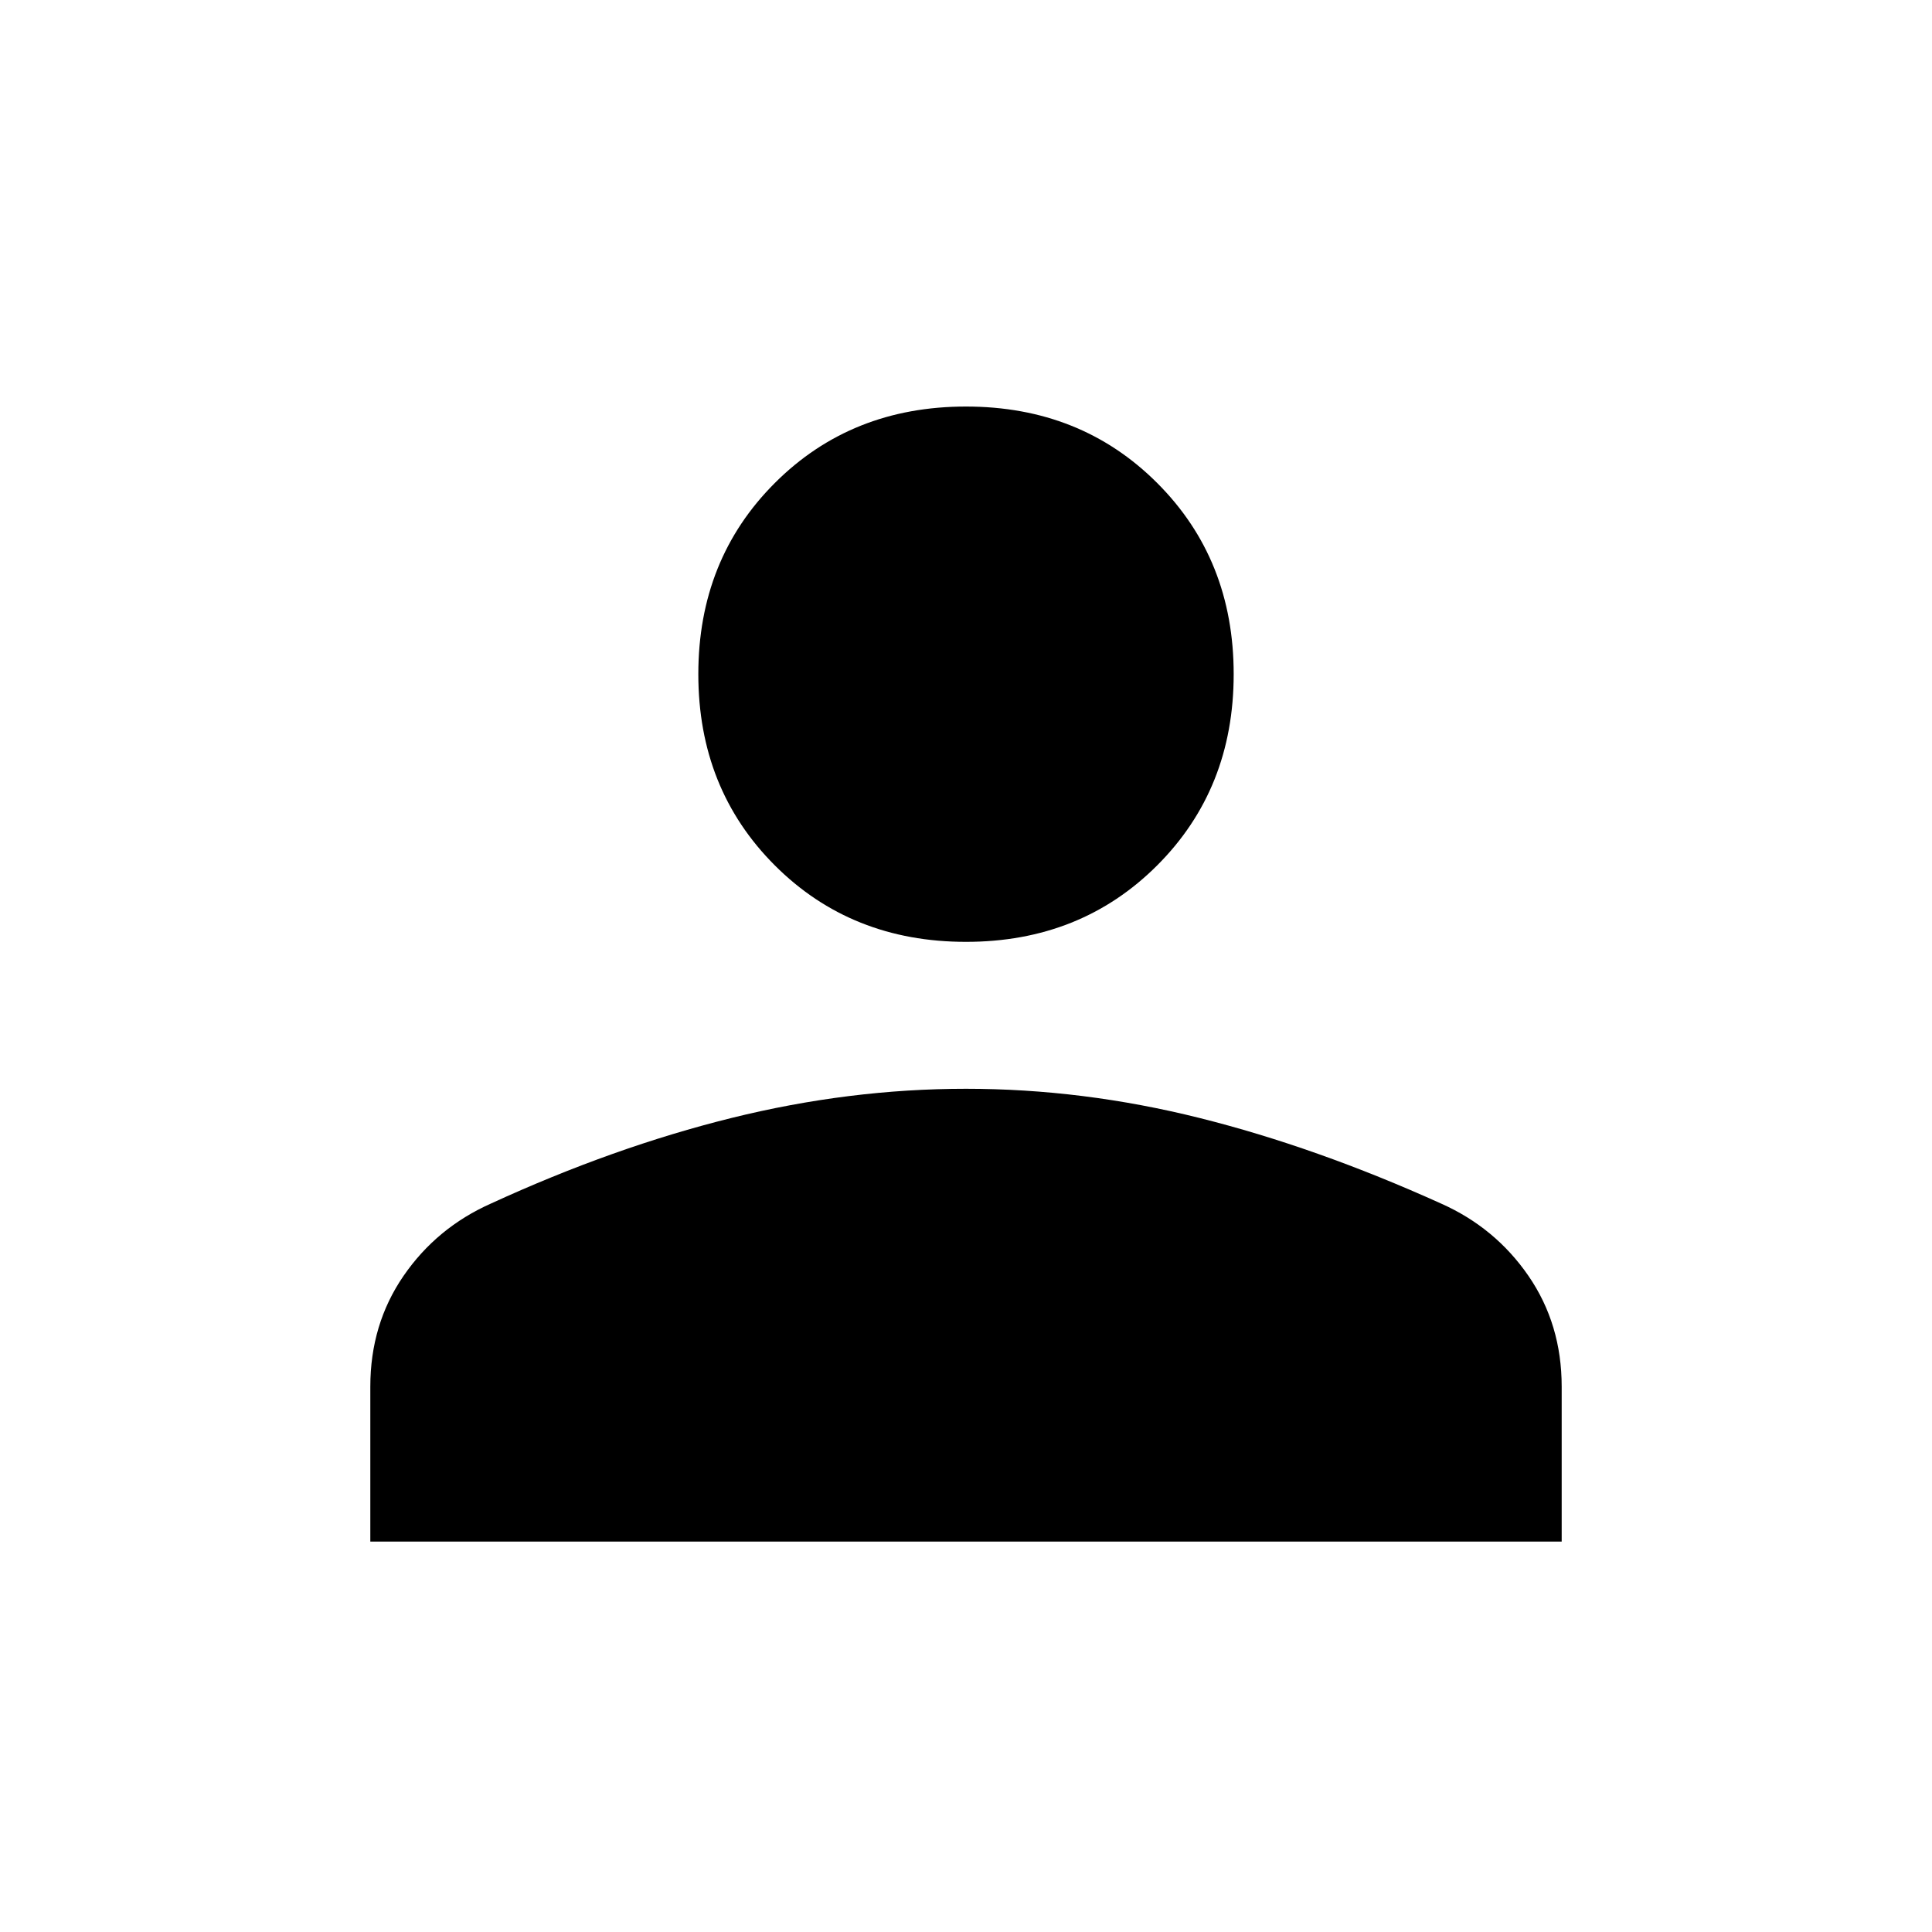 <svg xmlns="http://www.w3.org/2000/svg" height="40" width="40"><path d="M20 19.5q-2.375 0-3.958-1.583-1.584-1.584-1.584-3.959T16.042 10Q17.625 8.417 20 8.417T23.958 10q1.584 1.583 1.584 3.958t-1.584 3.959Q22.375 19.5 20 19.5ZM7.667 31.917v-3.209q0-1.291.687-2.291.688-1 1.813-1.5 2.541-1.167 4.979-1.771 2.437-.604 4.854-.604 2.417 0 4.833.604 2.417.604 5 1.771 1.125.5 1.813 1.5.687 1 .687 2.291v3.209Z"/></svg>